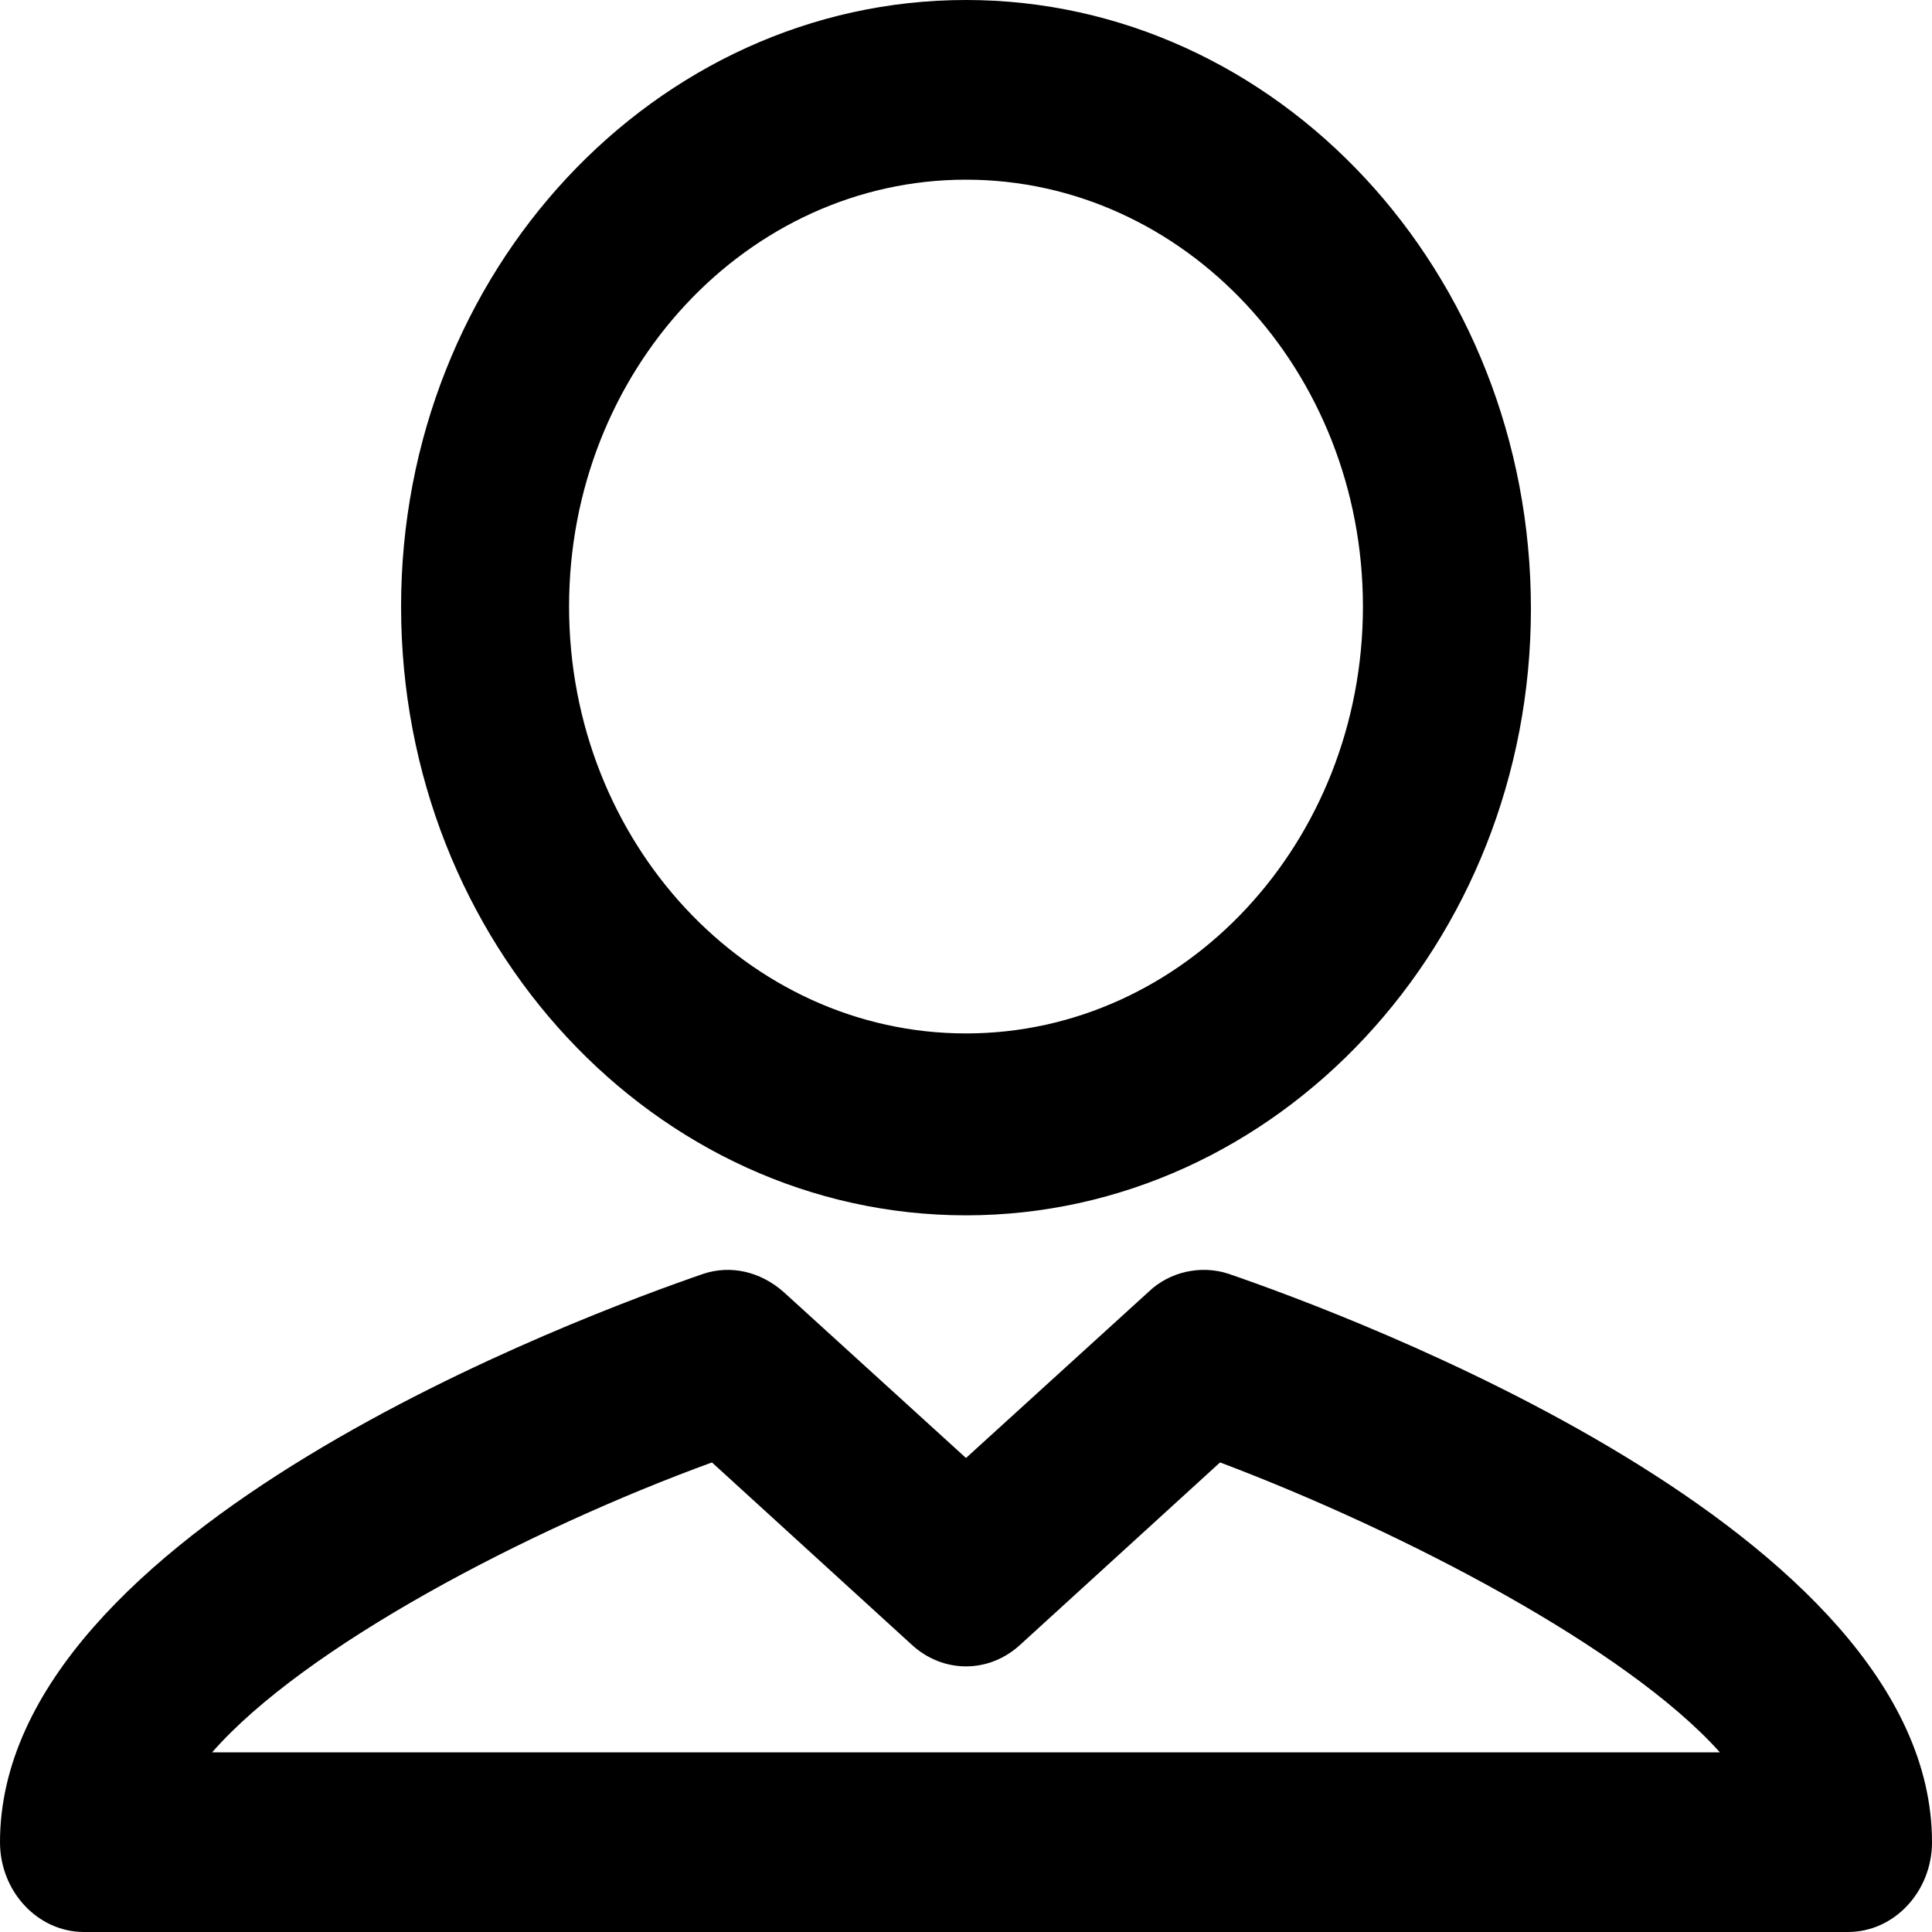 <svg width="20" height="20" viewBox="0 0 20 20" fill="none" xmlns="http://www.w3.org/2000/svg">
    <path
        d="M10 12.581C13.217 12.581 15.848 9.767 15.848 6.302C15.848 2.814 13.217 0 10 0C6.783 0 4.152 2.814 4.152 6.279C4.152 9.767 6.783 12.581 10 12.581ZM10 1.86C12.261 1.86 14.109 3.837 14.109 6.279C14.109 8.721 12.261 10.698 10 10.698C7.739 10.698 5.891 8.721 5.891 6.279C5.891 3.837 7.739 1.86 10 1.86ZM12.717 13.186C12.435 13.093 12.109 13.163 11.891 13.372L10 15.093L8.109 13.372C7.87 13.163 7.565 13.093 7.283 13.186C6.065 13.605 0 15.837 0 19.07C0 19.581 0.391 20 0.87 20H19.13C19.609 20 20 19.581 20 19.07C20 15.837 13.935 13.605 12.717 13.186ZM2.196 18.14C3.152 17.047 5.457 15.837 7.37 15.139L9.435 17.023C9.761 17.326 10.239 17.326 10.565 17.023L12.63 15.139C14.543 15.861 16.848 17.07 17.804 18.14H2.196Z"
        fill="black" />
</svg>
